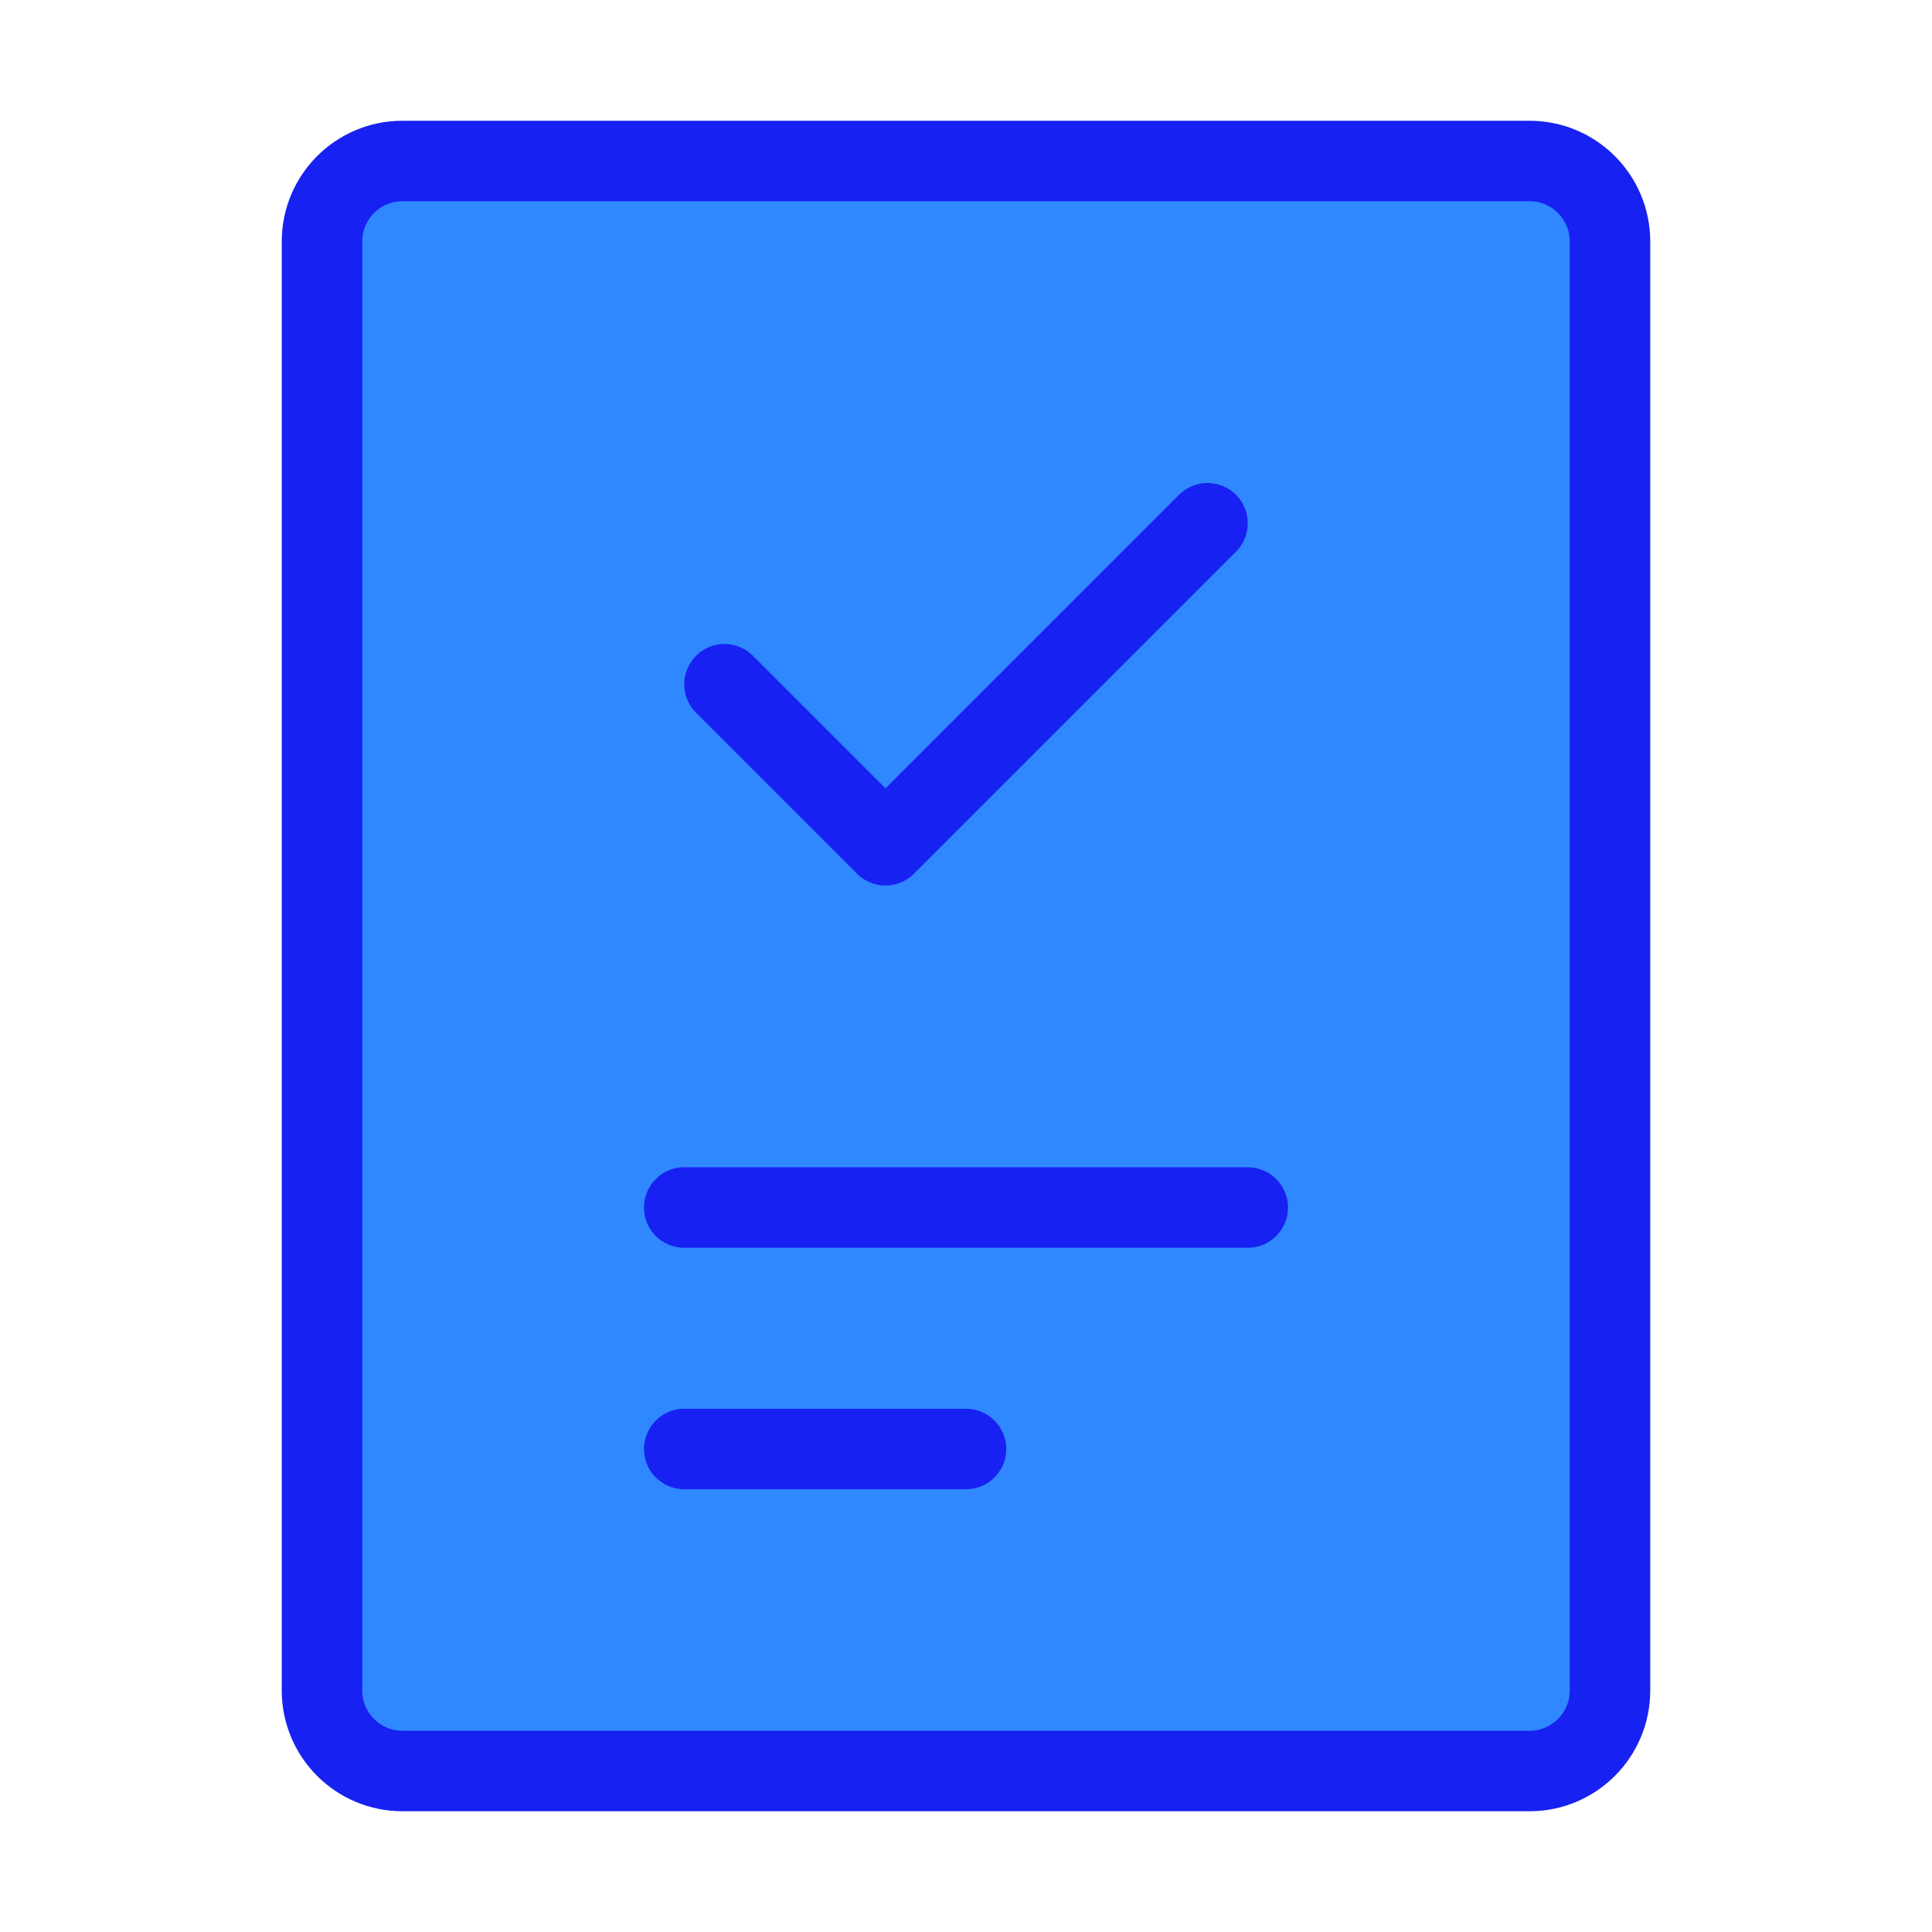 <?xml version="1.0" encoding="UTF-8"?><svg width="24" height="24" viewBox="0 0 48 48" fill="none" xmlns="http://www.w3.org/2000/svg"><path d="M38 4H10C8.895 4 8 4.895 8 6V42C8 43.105 8.895 44 10 44H38C39.105 44 40 43.105 40 42V6C40 4.895 39.105 4 38 4Z" fill="#2F88FF" stroke="#1721F1" stroke-width="2" stroke-linecap="round" stroke-linejoin="round"/><path d="M17 30L31 30" stroke="#1721F1" stroke-width="2" stroke-linecap="round" stroke-linejoin="round"/><path d="M17 36H24" stroke="#1721F1" stroke-width="2" stroke-linecap="round" stroke-linejoin="round"/><path d="M30 13L22 21L18 17" stroke="#1721F1" stroke-width="2" stroke-linecap="round" stroke-linejoin="round"/></svg>